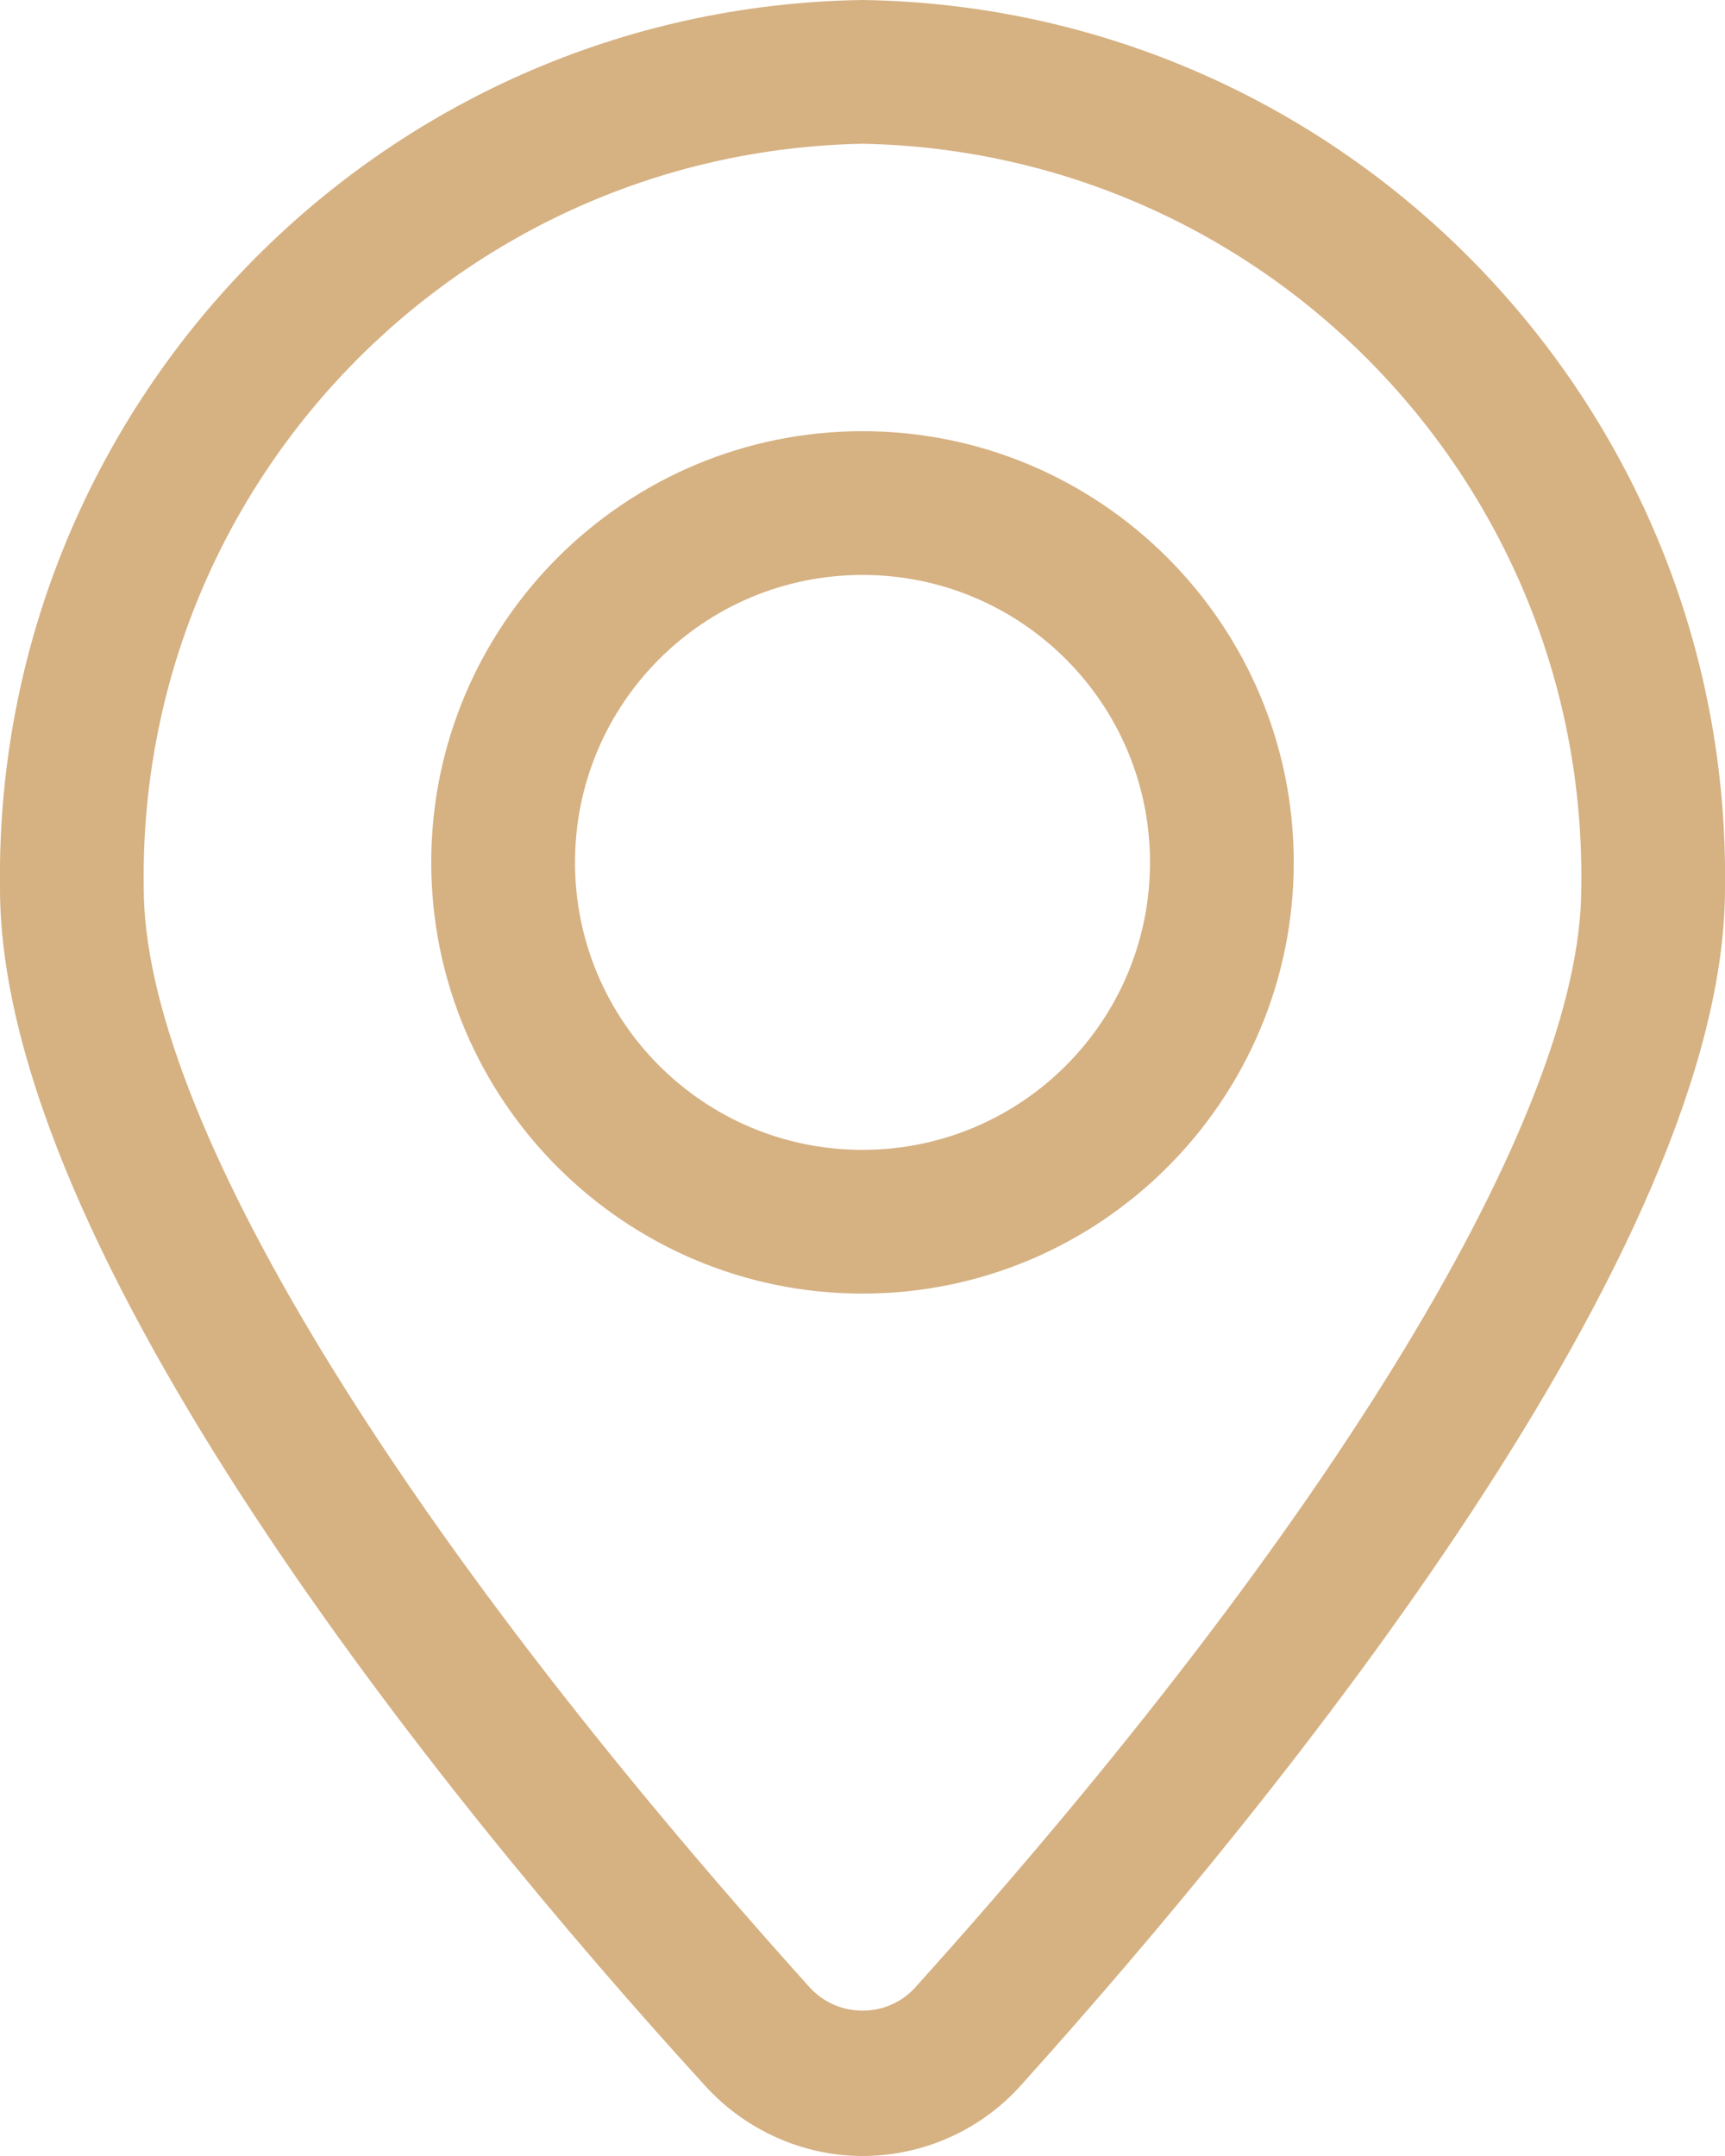 <?xml version="1.0" encoding="UTF-8"?>
<svg id="Layer_1" data-name="Layer 1" xmlns="http://www.w3.org/2000/svg" viewBox="0 0 24 30">
  <defs>
    <style>
      .cls-1 {
        fill: #d6b182;
      }
    </style>
  </defs>
  <g id="Layer_21" data-name="Layer 21">
    <path class="cls-1" d="m12,30c-.84,0-1.65-.37-2.21-1C6.14,25,0,17.39,0,12.36-.09,5.64,5.28.1,12,0c6.72.1,12.09,5.64,12,12.36,0,5-6.14,12.59-9.79,16.65-.56.63-1.37.99-2.21.99Zm0-28c-5.62.11-10.09,4.74-10,10.36,0,3.14,3.47,8.86,9.28,15.31.38.4,1.02.41,1.41.03,0,0,.02-.02.03-.03,5.81-6.45,9.28-12.17,9.28-15.31.09-5.62-4.38-10.25-10-10.36Z"/>
    <path class="cls-1" d="m12,18c-3.31,0-6-2.69-6-6s2.69-6,6-6,6,2.69,6,6-2.69,6-6,6Zm0-10c-2.21,0-4,1.79-4,4s1.79,4,4,4,4-1.79,4-4-1.79-4-4-4Z"/>
  </g>
</svg>